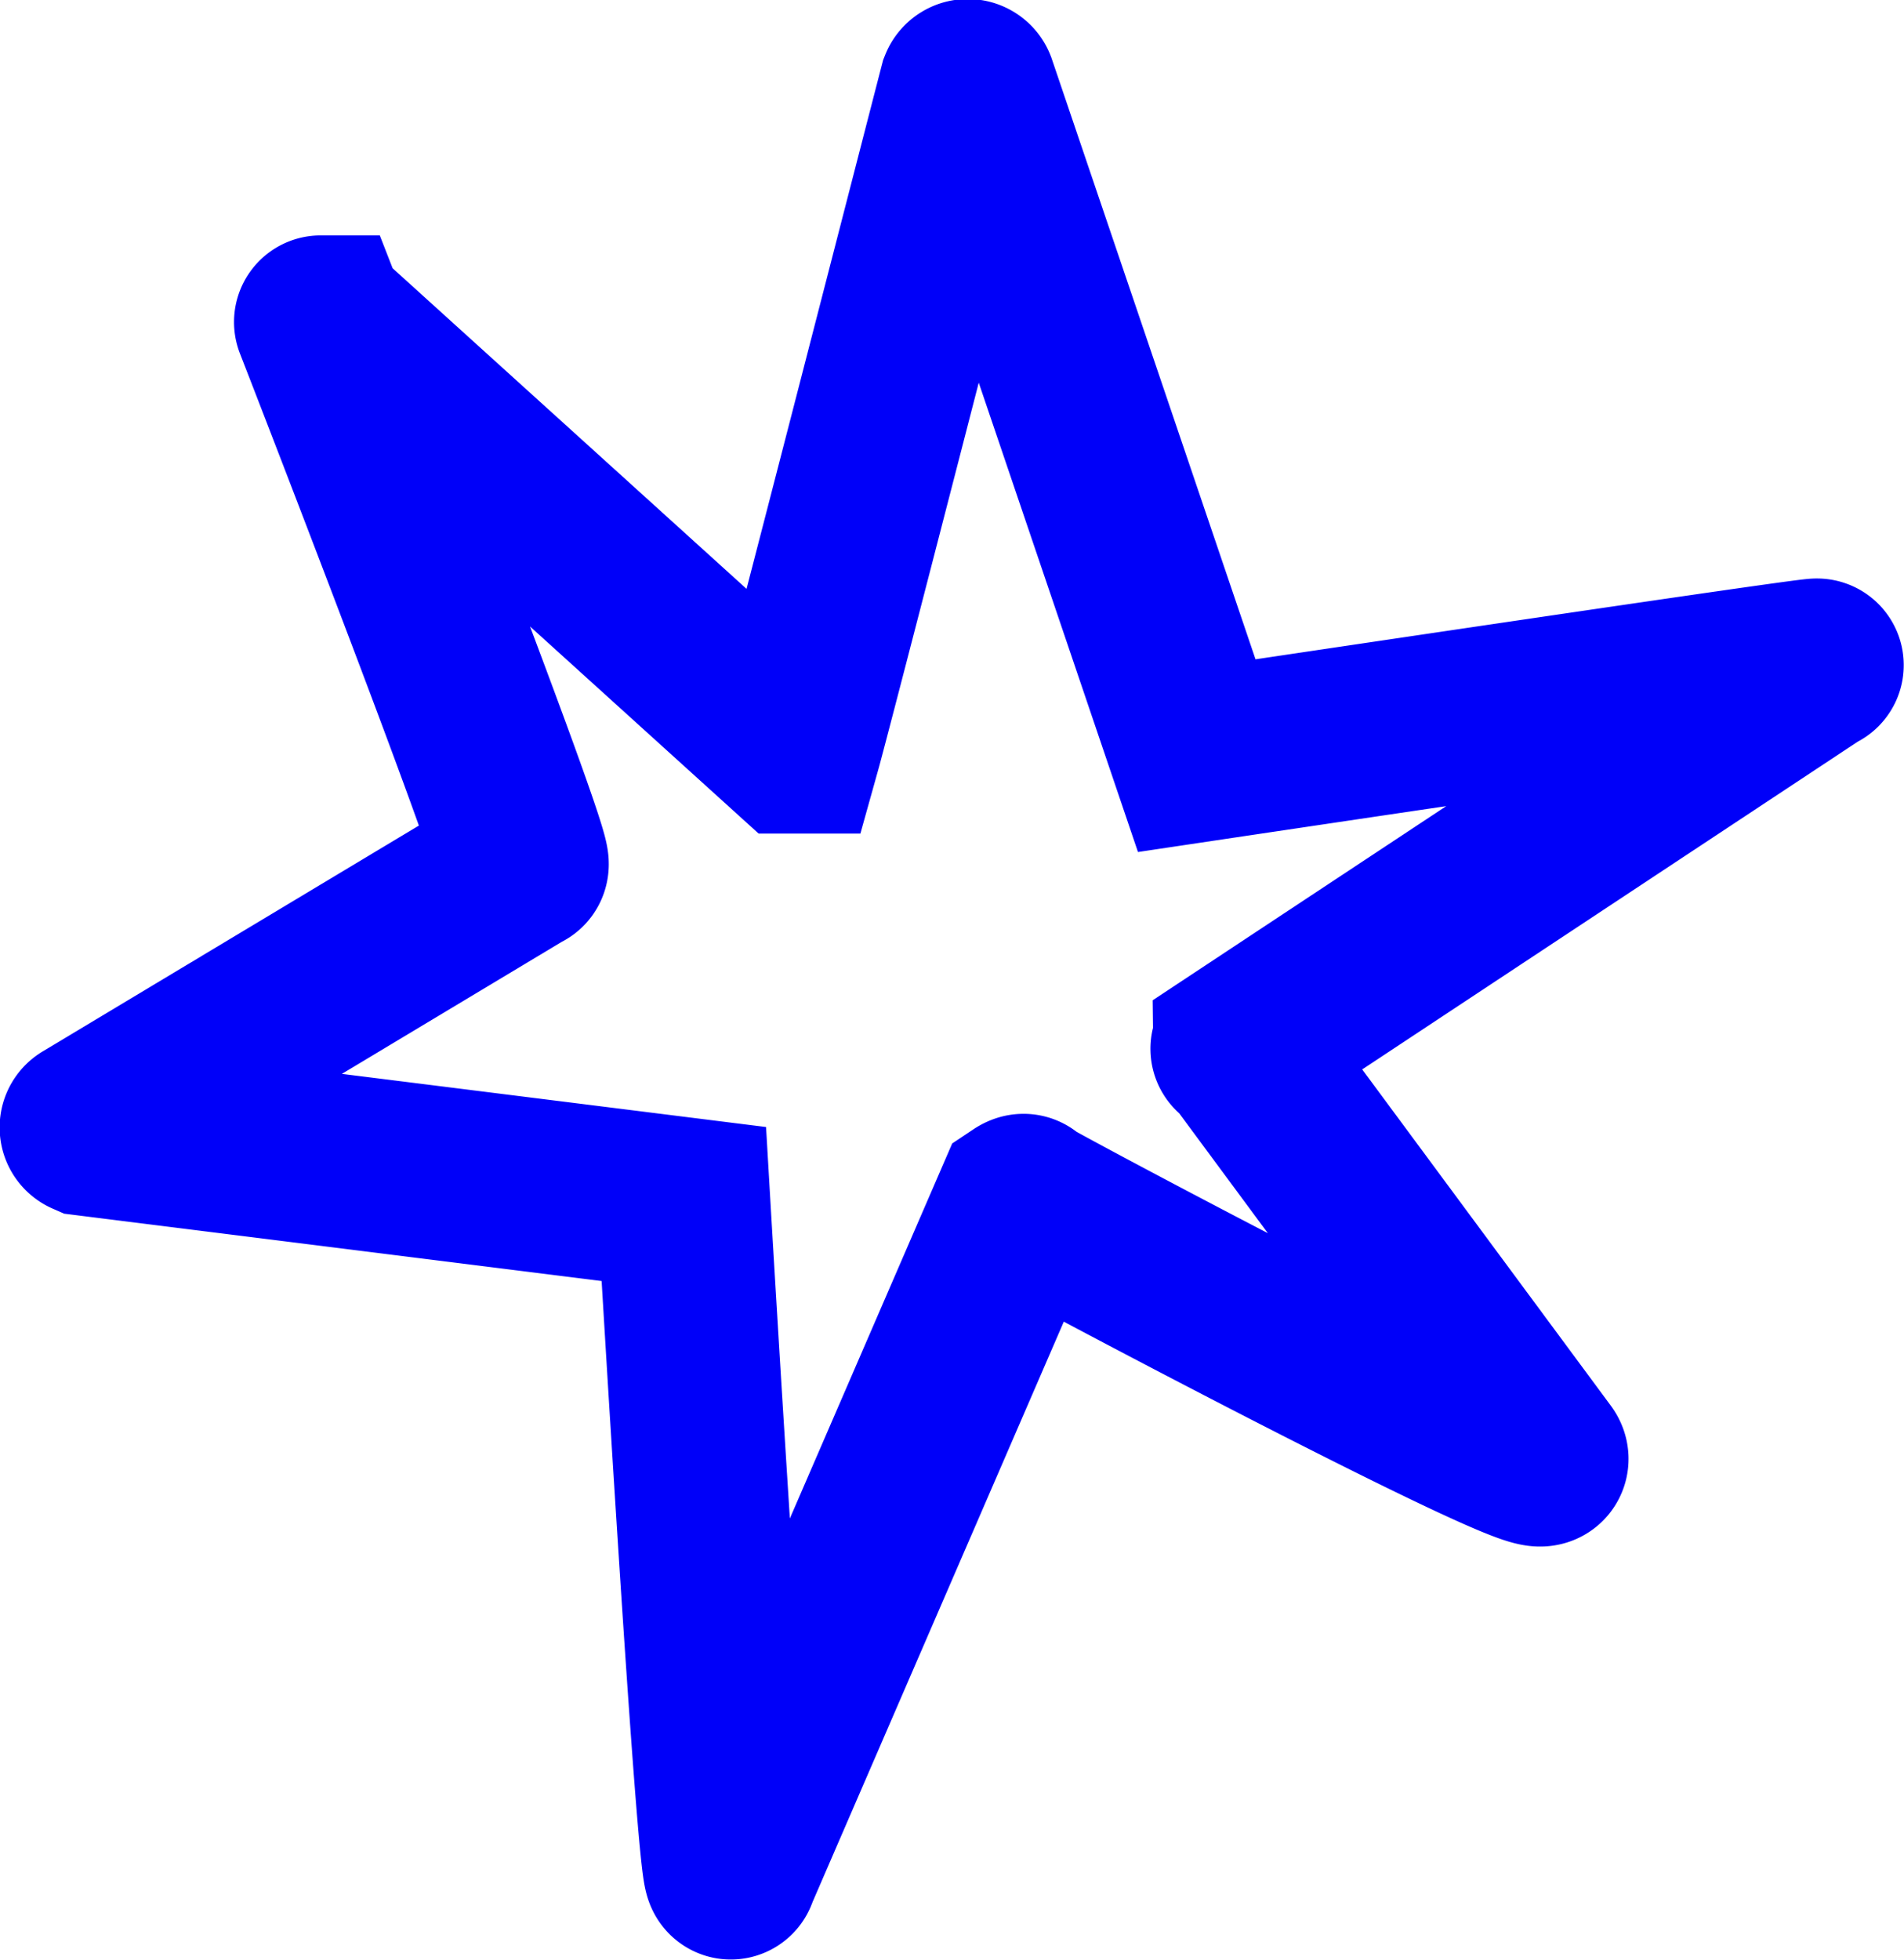 <svg xmlns="http://www.w3.org/2000/svg" viewBox="0 0 56.83 58.5"><defs><style>.cls-1{fill:none;stroke:#0000f9;stroke-miterlimit:10;stroke-width:5.17px;}</style></defs><g id="estrellitas"><path class="cls-1" d="M268.2,421.57a.06.06,0,0,0,0,.11L286,423.91s0,0,0,0,1.23,21,1.42,19.92l8.66-20s.09-.06.07,0,16.29,8.72,15.43,7.62l-9-12.17c-.15,0,0,0,0-.06l17.21-11.38c1-.22-18.48,2.69-18.48,2.69l0,0-6.77-19.95a.07.07,0,0,0-.13,0c-.54,2.08-4.75,18.44-5.1,19.69a0,0,0,0,1-.08,0l-14-12.68s-.08,0-.07,0c.64,1.64,6.35,16.37,6,16.2Z" transform="translate(-265.59 -387.98)"/></g></svg>